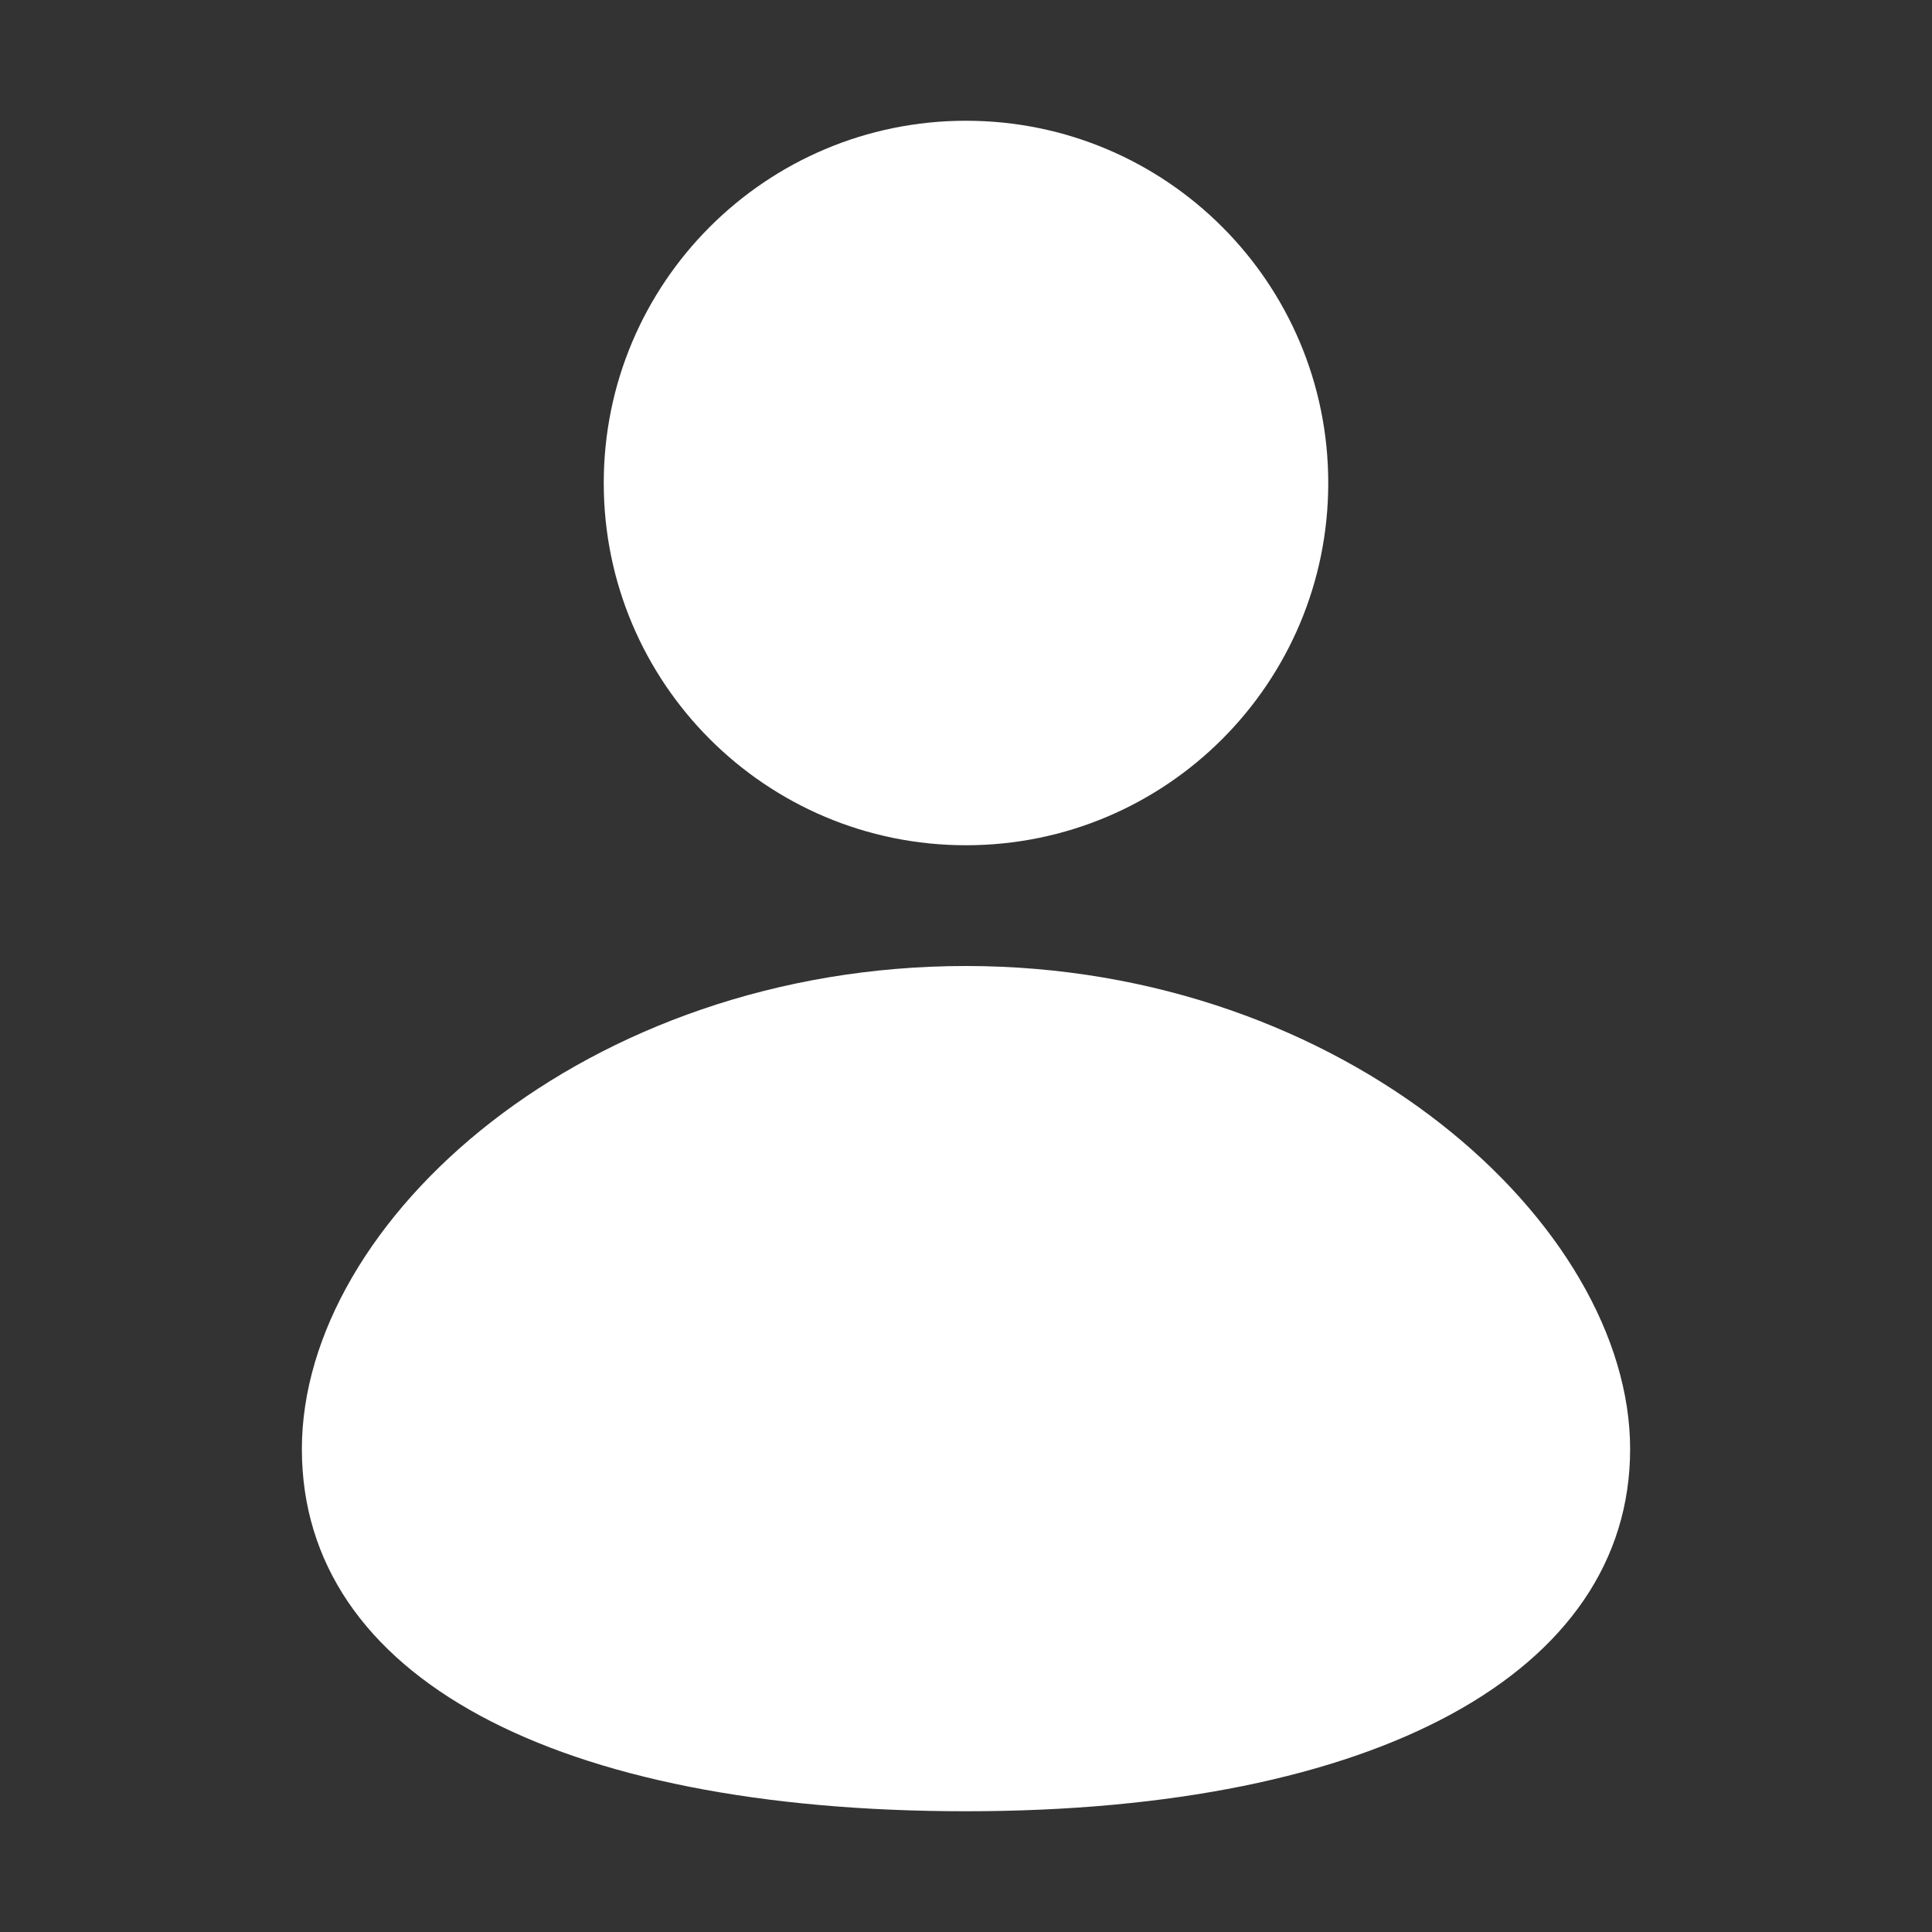 <?xml version="1.0" encoding="UTF-8"?>
<svg width="1200pt" height="1200pt" version="1.1" viewBox="0 0 1200 1200" xmlns="http://www.w3.org/2000/svg">
 <rect x="0" y="0" width="1200" height="1200" fill="#333333" stroke="none"/>
 <g fill="#fff">
  <path d="m825 300c0 124.27-100.73 225-225 225s-225-100.73-225-225 100.73-225 225-225 225 100.73 225 225"/>
  <path d="m600 600c-236.25 0-412.5 158.25-412.5 300s157.88 225 412.5 225 412.5-86.25 412.5-225-176.25-300-412.5-300z"/>
 </g>
</svg>
